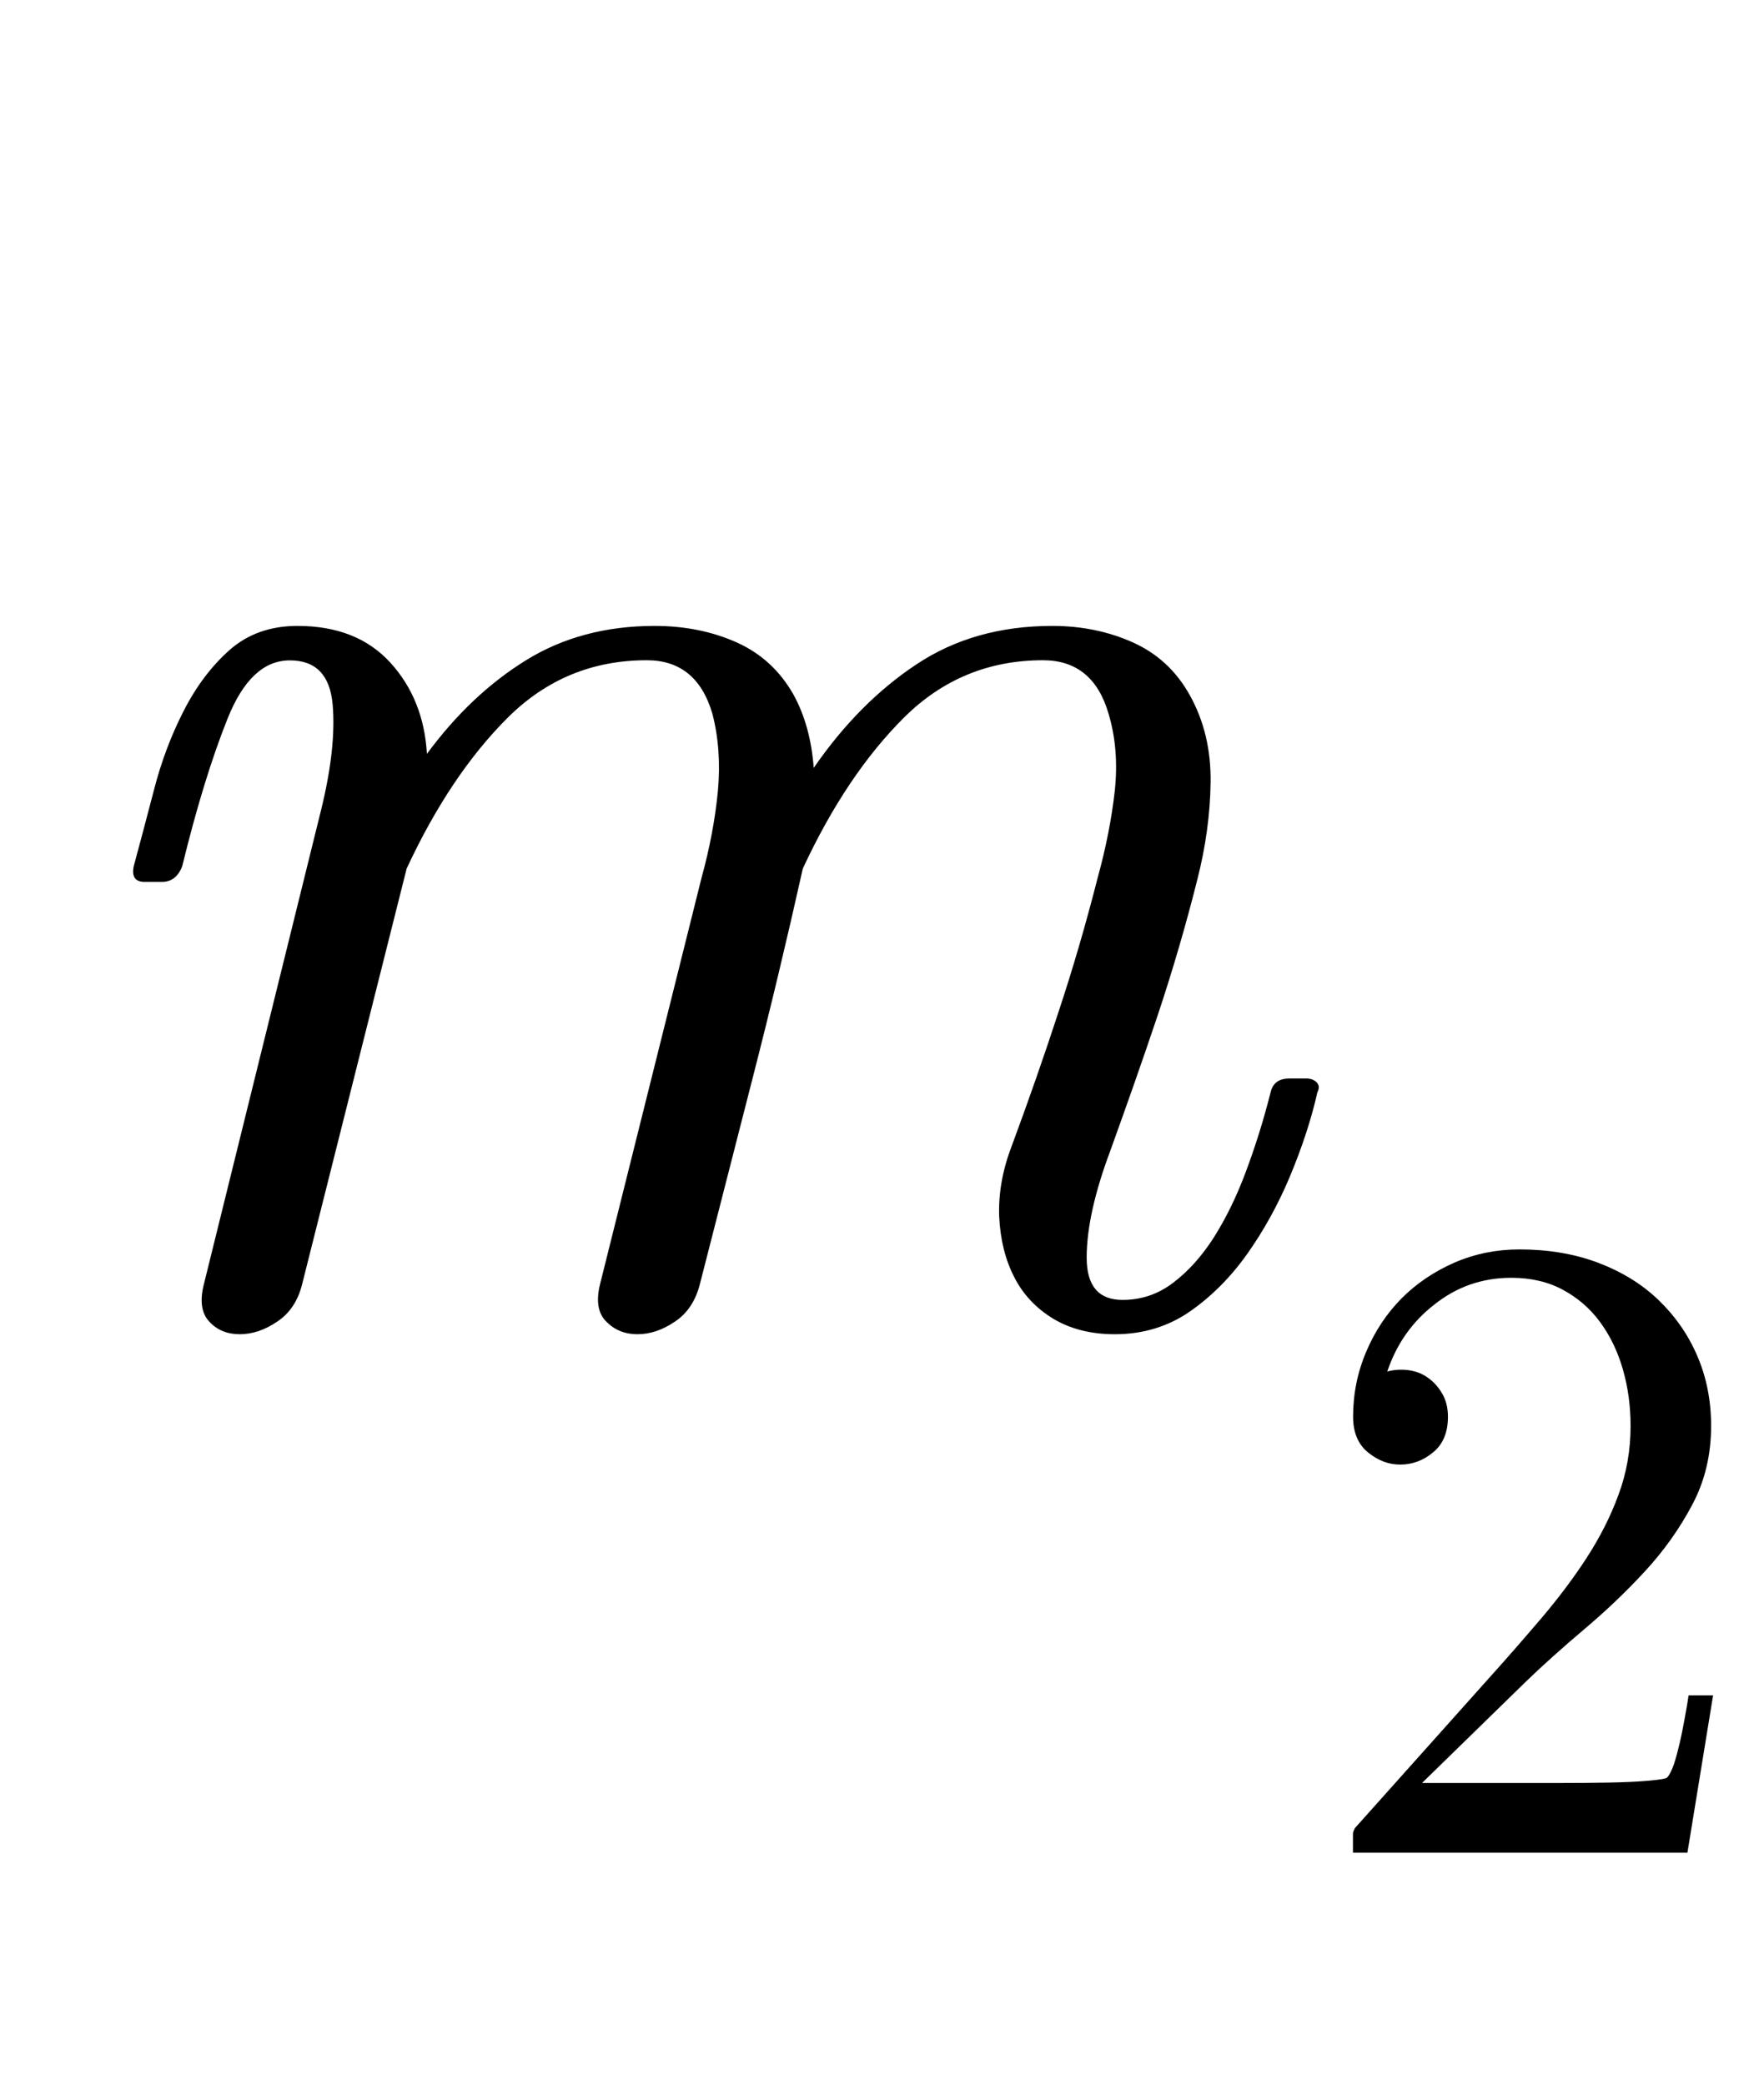 <?xml version="1.0" encoding="utf-8"?>
<!-- Generator: Adobe Illustrator 14.0.0, SVG Export Plug-In . SVG Version: 6.00 Build 43363)  -->
<!DOCTYPE svg PUBLIC "-//W3C//DTD SVG 1.1//EN" "http://www.w3.org/Graphics/SVG/1.1/DTD/svg11.dtd">
<svg version="1.1" xmlns="http://www.w3.org/2000/svg" xmlns:xlink="http://www.w3.org/1999/xlink" x="0px" y="0px"
	 width="12.441px" height="14.698px" viewBox="0 0 12.441 14.698" style="enable-background:new 0 0 12.441 14.698;"
	 xml:space="preserve">
<g id="Layer_1">
</g>
<g id="Layer_2">
	<g id="theGroup">
		<g>
			<g>
				<path d="M9.099,8.291c-0.084,0.201-0.186,0.385-0.303,0.55S8.543,9.142,8.39,9.248C8.236,9.354,8.06,9.407,7.862,9.407
					c-0.169,0-0.313-0.037-0.435-0.11C7.306,9.223,7.214,9.125,7.153,9.004C7.09,8.882,7.055,8.74,7.047,8.578
					C7.041,8.416,7.07,8.25,7.135,8.081c0.117-0.316,0.228-0.632,0.33-0.945C7.569,6.823,7.66,6.508,7.741,6.191
					c0.059-0.214,0.099-0.418,0.121-0.613C7.883,5.383,7.869,5.2,7.818,5.031C7.745,4.78,7.59,4.655,7.356,4.655
					c-0.381,0-0.708,0.134-0.979,0.403c-0.271,0.269-0.51,0.625-0.715,1.066c-0.11,0.493-0.227,0.983-0.352,1.47
					C5.185,8.081,5.061,8.567,4.936,9.054C4.906,9.171,4.848,9.26,4.76,9.318c-0.088,0.06-0.176,0.089-0.264,0.089
					c-0.088,0-0.161-0.029-0.22-0.089C4.217,9.26,4.203,9.171,4.232,9.054l0.715-2.862c0.059-0.214,0.097-0.418,0.116-0.613
					C5.081,5.383,5.068,5.2,5.024,5.031C4.95,4.78,4.796,4.655,4.562,4.655c-0.382,0-0.708,0.134-0.979,0.403
					c-0.271,0.269-0.51,0.625-0.715,1.066L2.131,9.054C2.102,9.171,2.043,9.26,1.955,9.318c-0.088,0.06-0.176,0.089-0.264,0.089
					s-0.16-0.029-0.215-0.089C1.421,9.26,1.408,9.171,1.438,9.054l0.825-3.337c0.073-0.295,0.101-0.545,0.083-0.751
					c-0.019-0.207-0.119-0.31-0.302-0.31c-0.184,0-0.33,0.137-0.44,0.413c-0.11,0.275-0.217,0.621-0.319,1.039
					c-0.029,0.074-0.077,0.11-0.143,0.11H1.02c-0.066,0-0.092-0.037-0.077-0.11c0.044-0.161,0.091-0.341,0.143-0.539
					C1.137,5.37,1.207,5.185,1.295,5.013C1.383,4.84,1.491,4.697,1.619,4.583c0.128-0.113,0.288-0.17,0.479-0.17
					c0.279,0,0.497,0.086,0.655,0.259C2.91,4.844,2.996,5.059,3.011,5.315c0.205-0.278,0.438-0.499,0.699-0.66
					c0.26-0.161,0.563-0.242,0.907-0.242c0.213,0,0.405,0.039,0.578,0.116c0.172,0.077,0.306,0.2,0.401,0.368
					c0.081,0.147,0.128,0.319,0.143,0.517c0.212-0.308,0.455-0.552,0.726-0.731c0.271-0.18,0.59-0.27,0.957-0.27
					c0.206,0,0.395,0.039,0.567,0.116c0.172,0.077,0.306,0.2,0.401,0.37c0.103,0.184,0.151,0.389,0.148,0.617
					C8.535,5.744,8.503,5.971,8.445,6.199C8.364,6.522,8.27,6.843,8.165,7.158c-0.106,0.316-0.219,0.636-0.336,0.96
					C7.719,8.412,7.664,8.662,7.664,8.867c0,0.199,0.084,0.298,0.253,0.298c0.132,0,0.251-0.04,0.357-0.121
					C8.38,8.964,8.476,8.857,8.56,8.726c0.084-0.133,0.16-0.286,0.226-0.463C8.852,8.087,8.911,7.9,8.961,7.702
					C8.976,7.636,9.02,7.604,9.094,7.604h0.12c0.029,0,0.054,0.009,0.072,0.027c0.018,0.019,0.02,0.042,0.005,0.071
					C9.248,7.893,9.183,8.089,9.099,8.291z"/>
			</g>
			<g>
				<path d="M11.901,13.062H9.542v-0.134c0-0.009,0.005-0.021,0.013-0.038l0.963-1.077c0.119-0.132,0.237-0.268,0.354-0.405
					c0.117-0.138,0.223-0.278,0.316-0.421c0.093-0.143,0.169-0.291,0.226-0.446c0.058-0.155,0.086-0.317,0.086-0.487
					c0-0.141-0.018-0.273-0.054-0.398c-0.036-0.126-0.089-0.236-0.159-0.332s-0.157-0.172-0.262-0.229
					c-0.104-0.057-0.227-0.086-0.366-0.086c-0.204,0-0.385,0.063-0.542,0.188C9.958,9.32,9.848,9.479,9.784,9.67
					c0.047-0.013,0.096-0.016,0.147-0.01c0.051,0.007,0.097,0.023,0.137,0.052c0.04,0.027,0.074,0.064,0.102,0.111
					c0.028,0.047,0.042,0.102,0.042,0.166c0,0.11-0.035,0.194-0.105,0.251c-0.07,0.058-0.147,0.086-0.232,0.086
					c-0.081,0-0.156-0.028-0.227-0.086c-0.07-0.057-0.105-0.141-0.105-0.251c0-0.162,0.031-0.315,0.093-0.46
					c0.061-0.144,0.145-0.27,0.25-0.376c0.105-0.105,0.23-0.189,0.374-0.252c0.145-0.062,0.296-0.092,0.457-0.092
					c0.198,0,0.382,0.03,0.549,0.092c0.167,0.063,0.31,0.149,0.428,0.262s0.211,0.244,0.276,0.396
					c0.065,0.15,0.098,0.315,0.098,0.494c0,0.204-0.044,0.39-0.134,0.558c-0.089,0.168-0.2,0.324-0.334,0.469
					s-0.276,0.28-0.428,0.408c-0.15,0.127-0.288,0.25-0.411,0.369l-0.732,0.714h0.644c0.094,0,0.202,0,0.325,0
					s0.239-0.001,0.348-0.003s0.201-0.006,0.28-0.013c0.078-0.007,0.122-0.014,0.131-0.022c0.017-0.017,0.032-0.048,0.048-0.092
					c0.015-0.045,0.028-0.095,0.041-0.15c0.013-0.055,0.024-0.112,0.035-0.172s0.021-0.115,0.028-0.166h0.173L11.901,13.062z"/>
			</g>
		</g>
	</g>
</g>
</svg>
